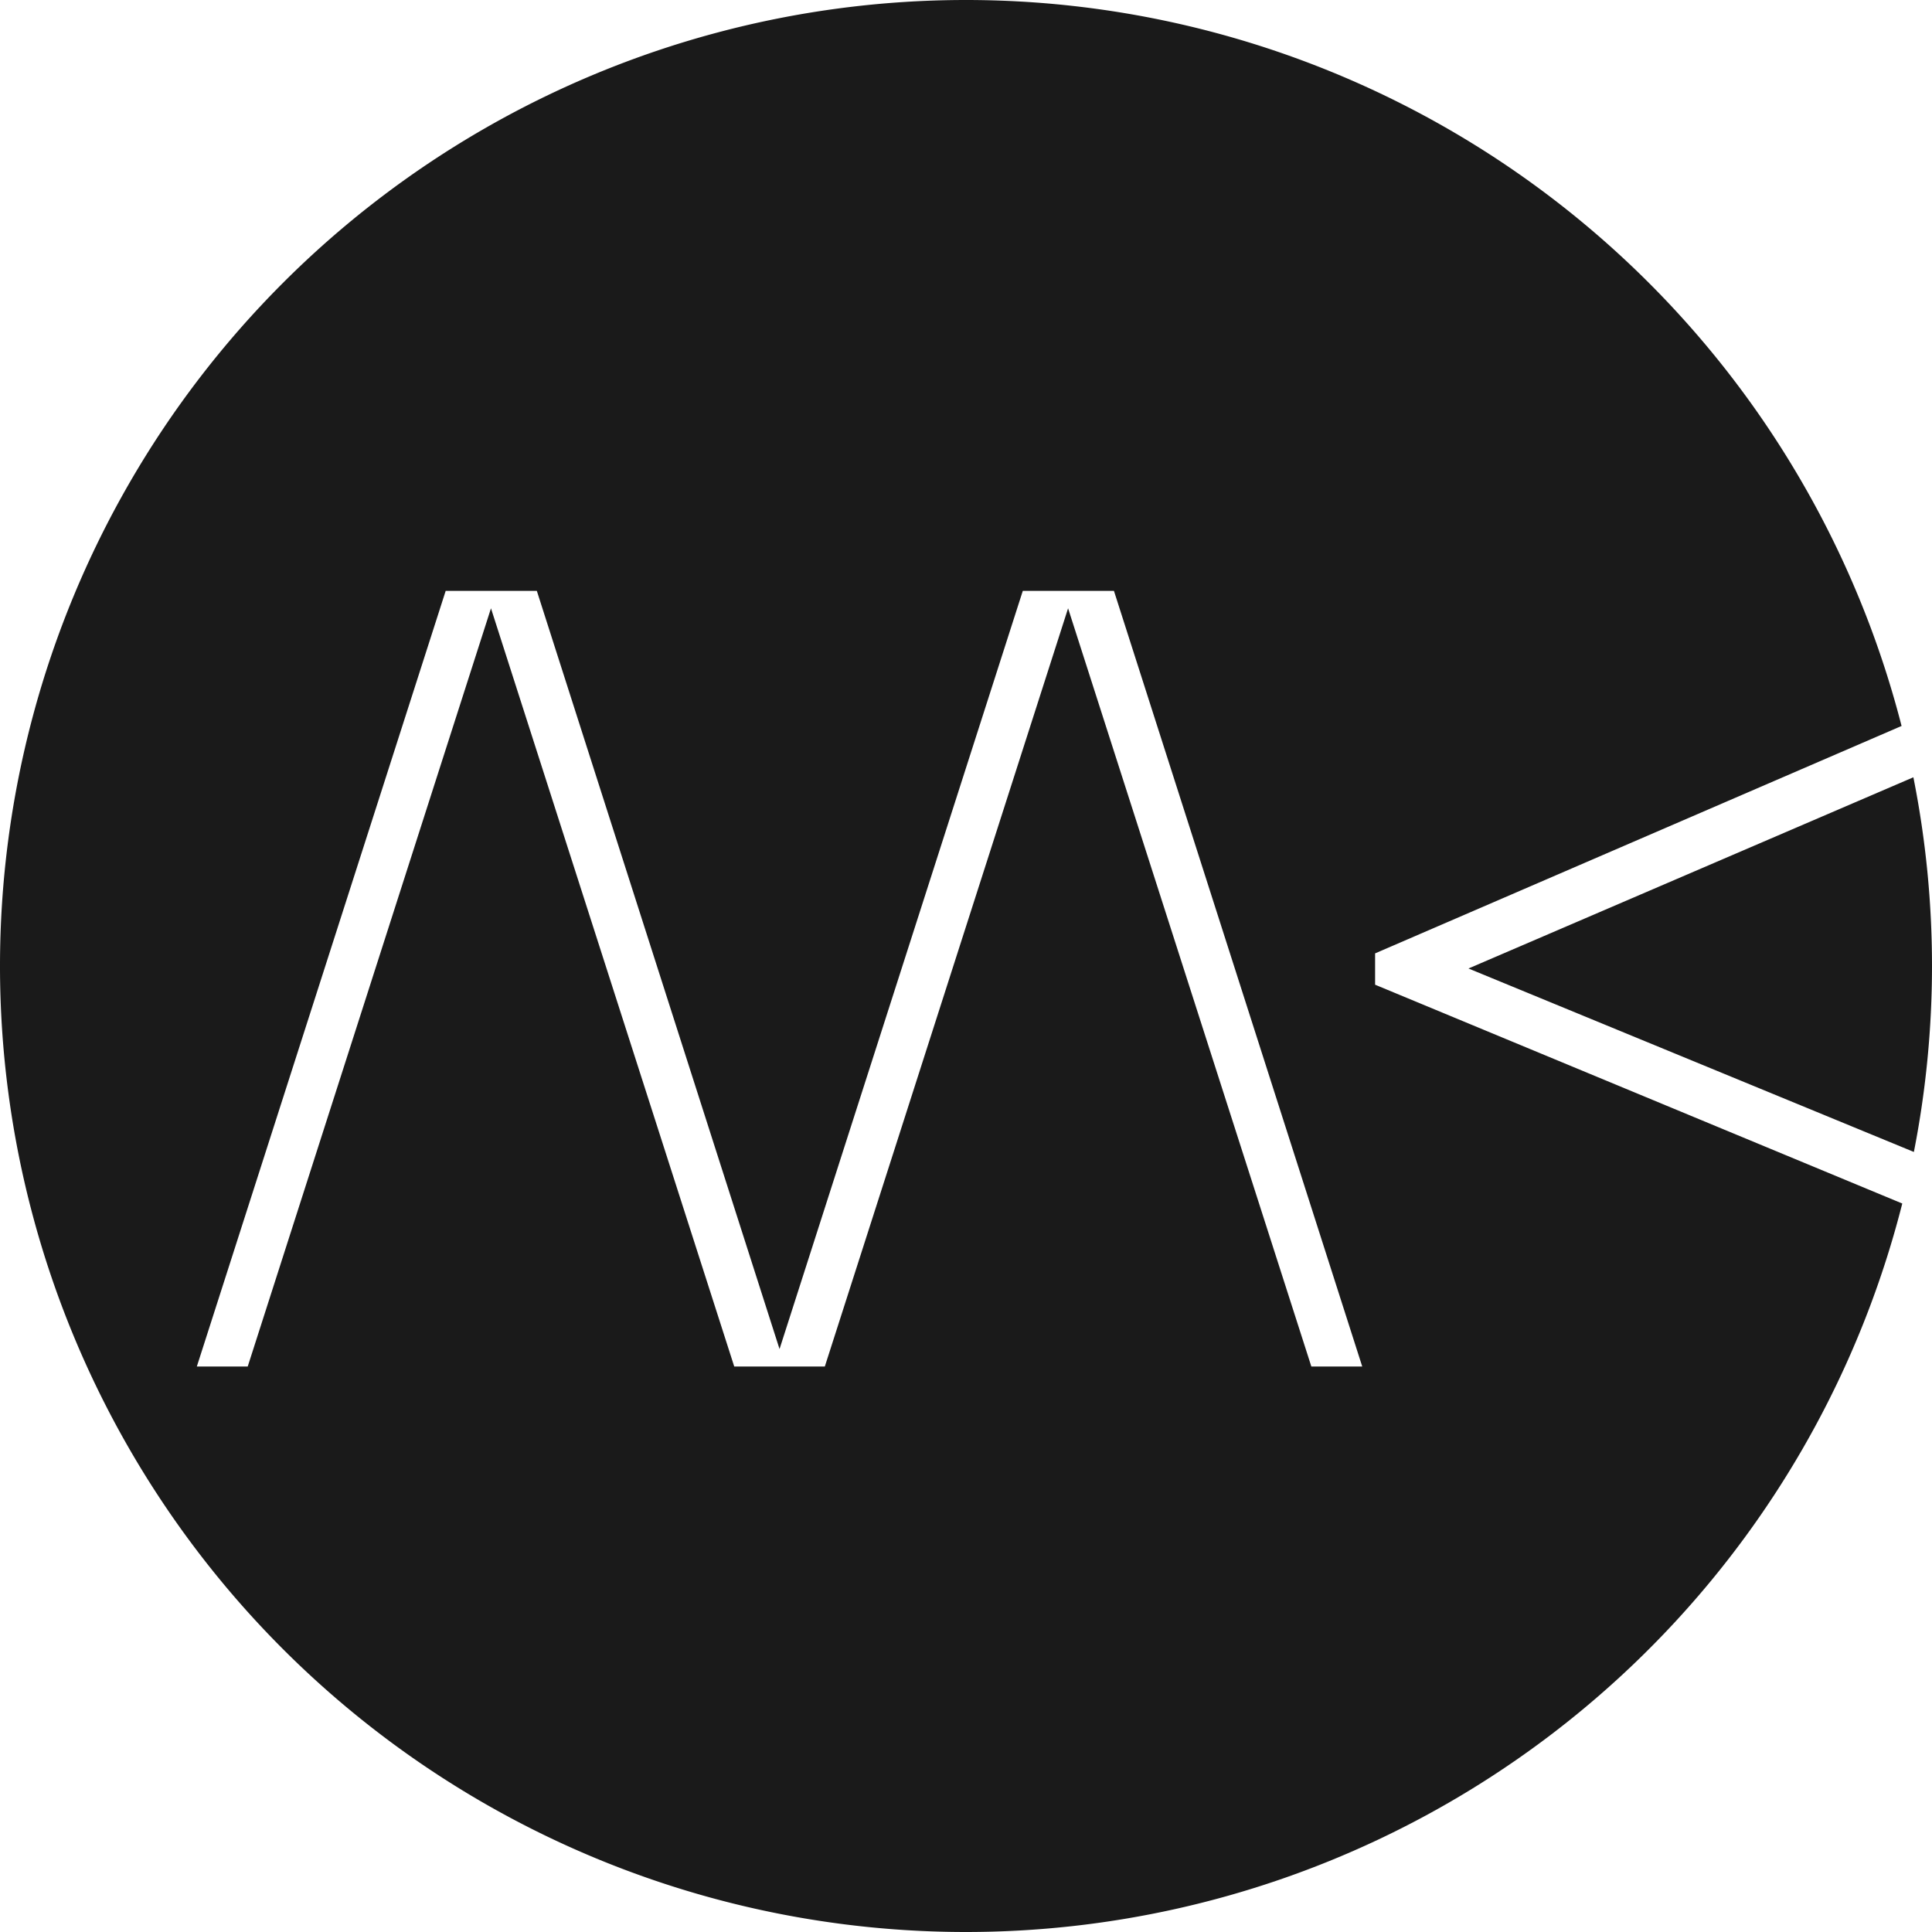 <?xml version="1.0" encoding="UTF-8" standalone="no"?>
<!-- Created with Inkscape (http://www.inkscape.org/) -->

<svg
   width="108.205mm"
   height="108.205mm"
   viewBox="0 0 108.205 108.205"
   version="1.1"
   id="svg5"
   inkscape:version="1.1.1 (c3084ef, 2021-09-22)"
   sodipodi:docname="mk-logo.svg"
   xmlns:inkscape="http://www.inkscape.org/namespaces/inkscape"
   xmlns:sodipodi="http://sodipodi.sourceforge.net/DTD/sodipodi-0.dtd"
   xmlns="http://www.w3.org/2000/svg"
   xmlns:svg="http://www.w3.org/2000/svg">
  <sodipodi:namedview
     id="namedview7"
     pagecolor="#505050"
     bordercolor="#eeeeee"
     borderopacity="1"
     inkscape:pageshadow="0"
     inkscape:pageopacity="0"
     inkscape:pagecheckerboard="0"
     inkscape:document-units="mm"
     showgrid="false"
     inkscape:zoom="0.33242906"
     inkscape:cx="524.92402"
     inkscape:cy="419.6384"
     inkscape:window-width="1280"
     inkscape:window-height="755"
     inkscape:window-x="0"
     inkscape:window-y="357"
     inkscape:window-maximized="0"
     inkscape:current-layer="layer1" />
  <defs
     id="defs2">
    <rect
       x="85.201"
       y="217.262"
       width="745.506"
       height="415.354"
       id="rect4413" />
  </defs>
  <g
     inkscape:label="Layer 1"
     inkscape:groupmode="layer"
     id="layer1"
     transform="translate(-49.353,-10)">
    <g
       aria-label="/\/\&lt;"
       transform="matrix(0.334,0,0,0.334,0.343,-29.615)"
       id="text4411"
       style="font-size:192px;line-height:1.25;white-space:pre;shape-inside:url(#rect4413)" />
    <path
       id="path33769"
       style="fill:#1a1a1a;stroke-width:0.265"
       d="M 103.455,10 A 54.102,54.102 0 0 0 49.353,64.102 54.102,54.102 0 0 0 103.455,118.205 54.102,54.102 0 0 0 155.893,77.405 L 126.368,65.15 V 63.396 L 155.854,50.659 A 54.102,54.102 0 0 0 103.455,10 Z M 74.314,43.093 h 2.85 2.255 l 13.593,42.463 13.624,-42.463 h 2.224 0.626 2.255 l 13.906,43.441 h -2.85 L 109.173,44.069 95.549,86.533 h -2.224 -2.85 L 76.851,44.069 63.227,86.533 h -2.85 z m 82.201,10.44 -24.917,10.709 24.945,10.275 a 54.102,54.102 0 0 0 1.015,-10.414 54.102,54.102 0 0 0 -1.043,-10.569 z" />
  </g>
</svg>
